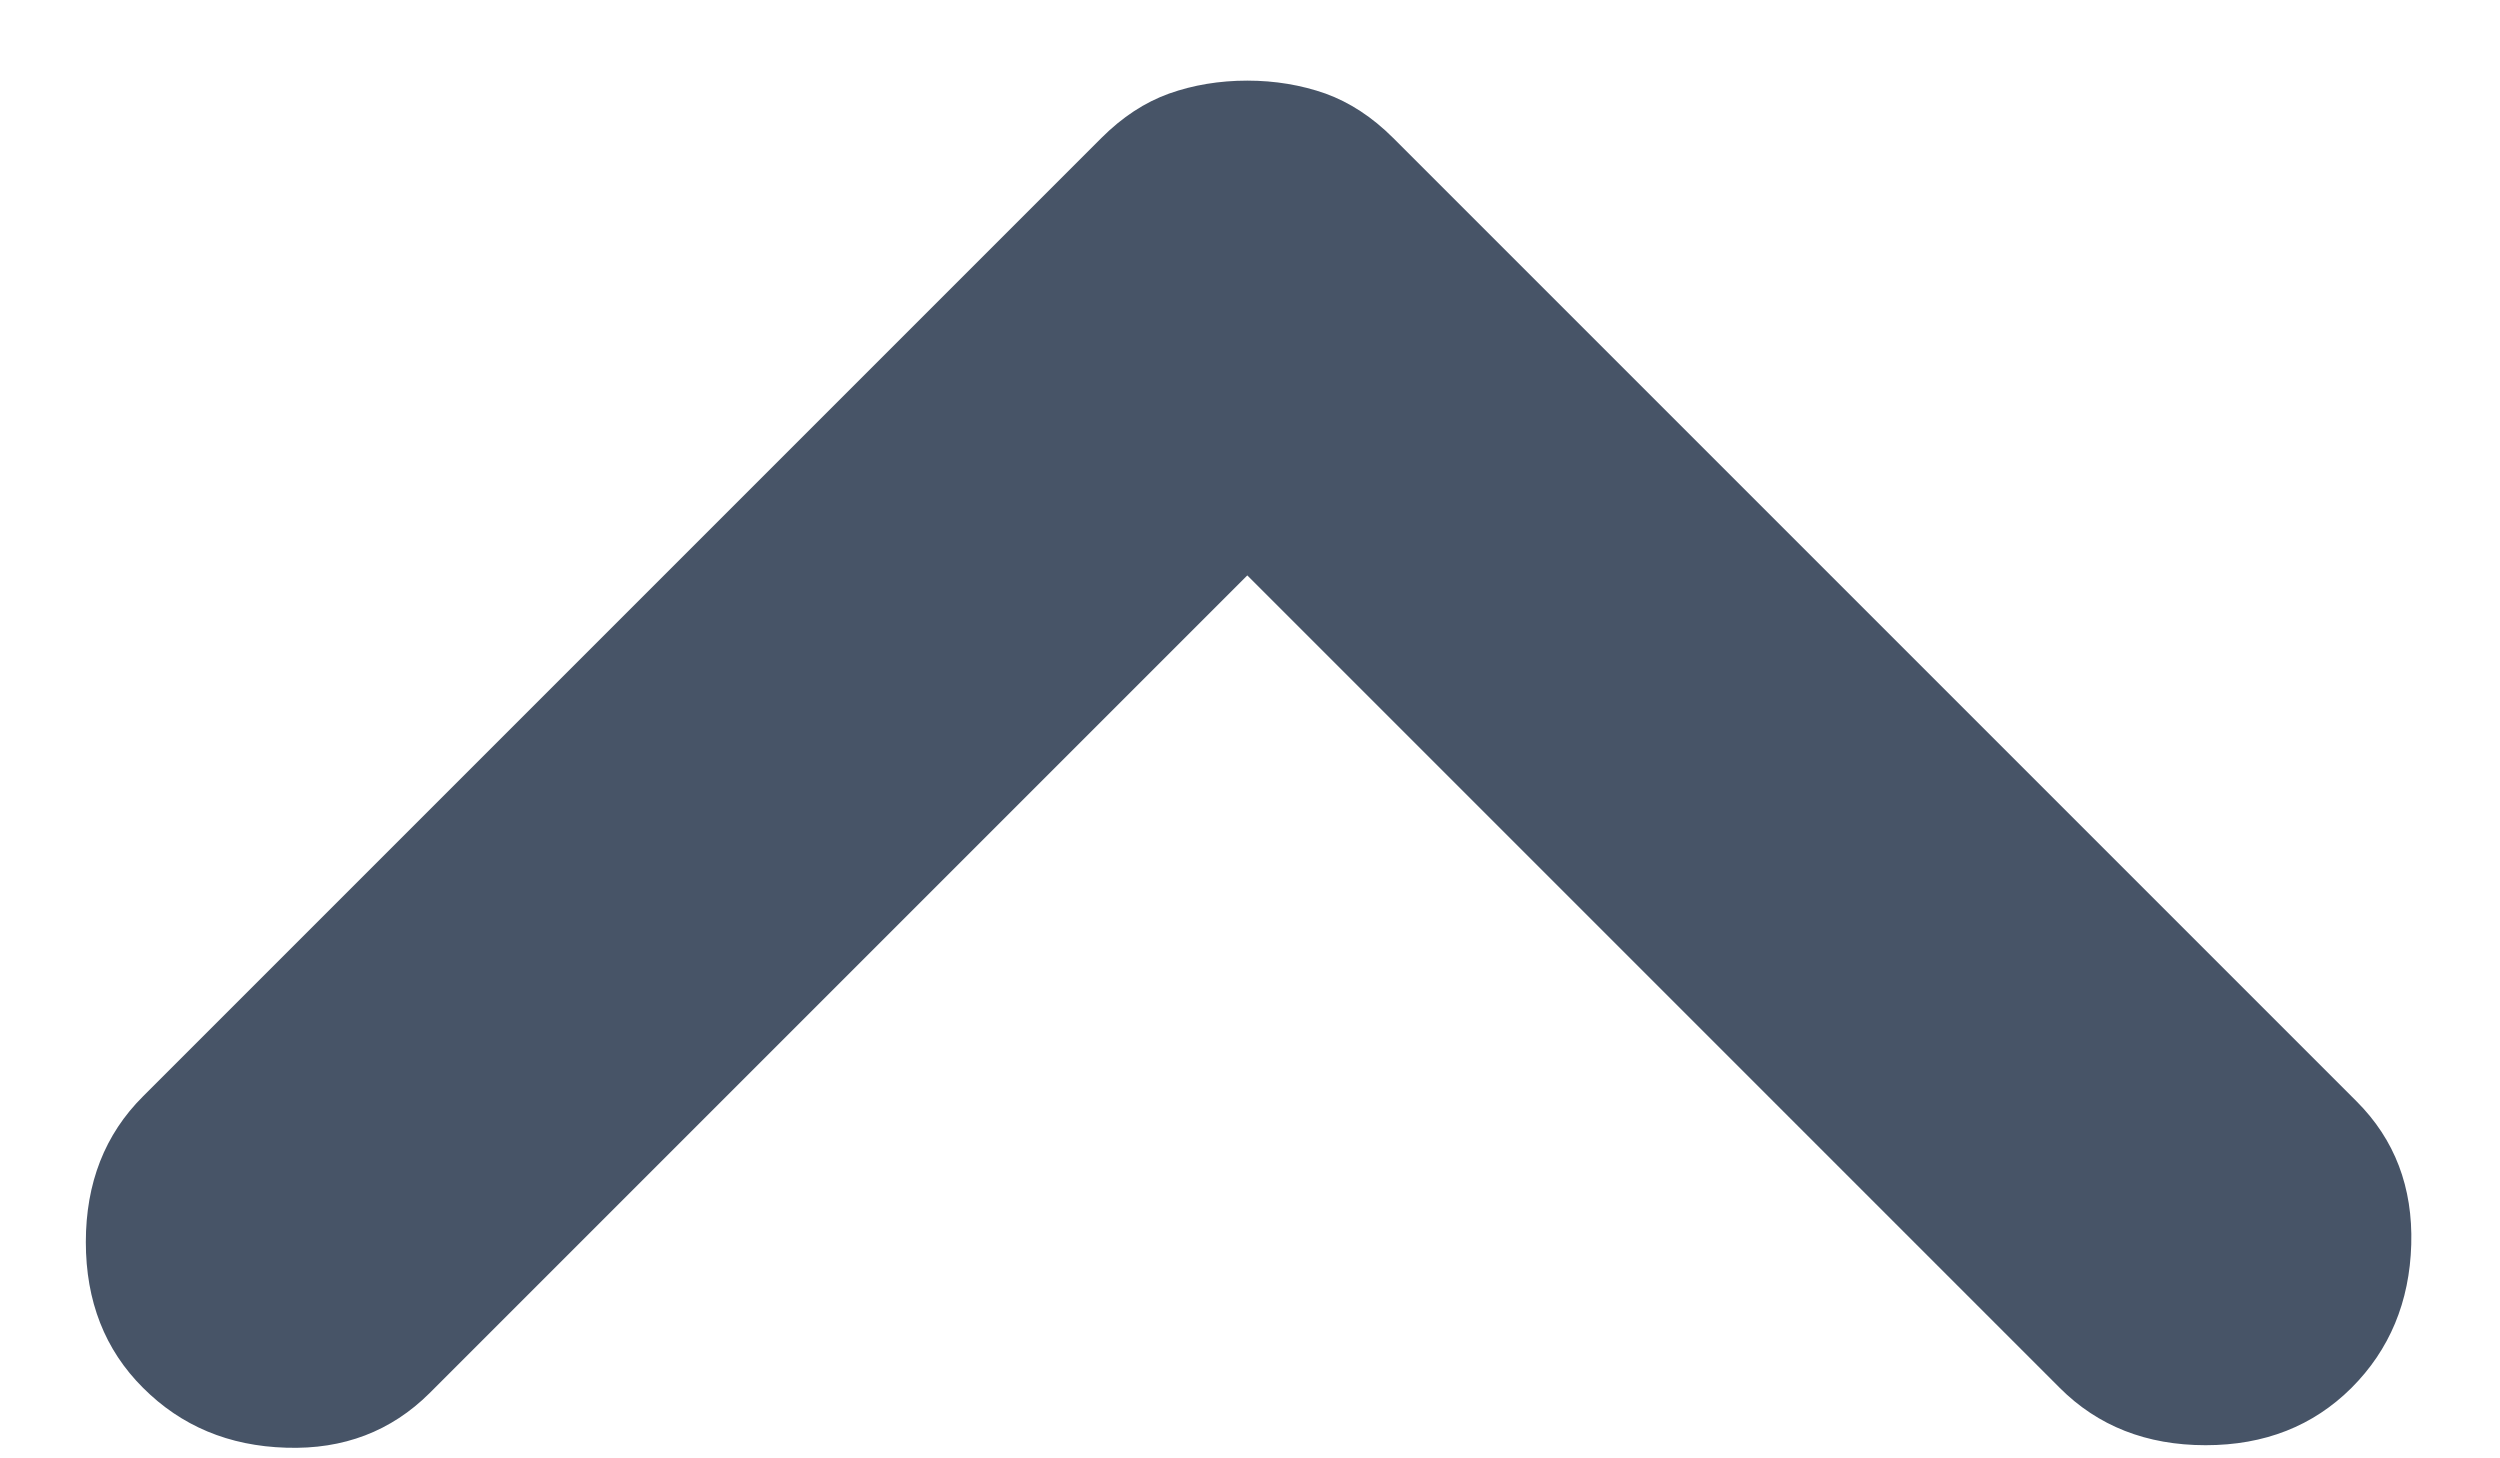 <svg width="12" height="7" viewBox="0 0 12 7" fill="none" xmlns="http://www.w3.org/2000/svg">
<path d="M5.987 0.387C6.12 0.387 6.245 0.408 6.362 0.449C6.478 0.491 6.587 0.562 6.687 0.662L11.312 5.287C11.495 5.47 11.582 5.699 11.574 5.974C11.566 6.249 11.47 6.479 11.287 6.662C11.103 6.845 10.87 6.937 10.587 6.937C10.303 6.937 10.07 6.845 9.887 6.662L5.987 2.762L2.062 6.687C1.878 6.87 1.649 6.958 1.374 6.949C1.099 6.941 0.87 6.845 0.687 6.662C0.503 6.479 0.412 6.245 0.412 5.962C0.412 5.679 0.503 5.445 0.687 5.262L5.287 0.662C5.387 0.562 5.495 0.491 5.612 0.449C5.728 0.408 5.853 0.387 5.987 0.387Z" fill="#475467"/>
</svg>
